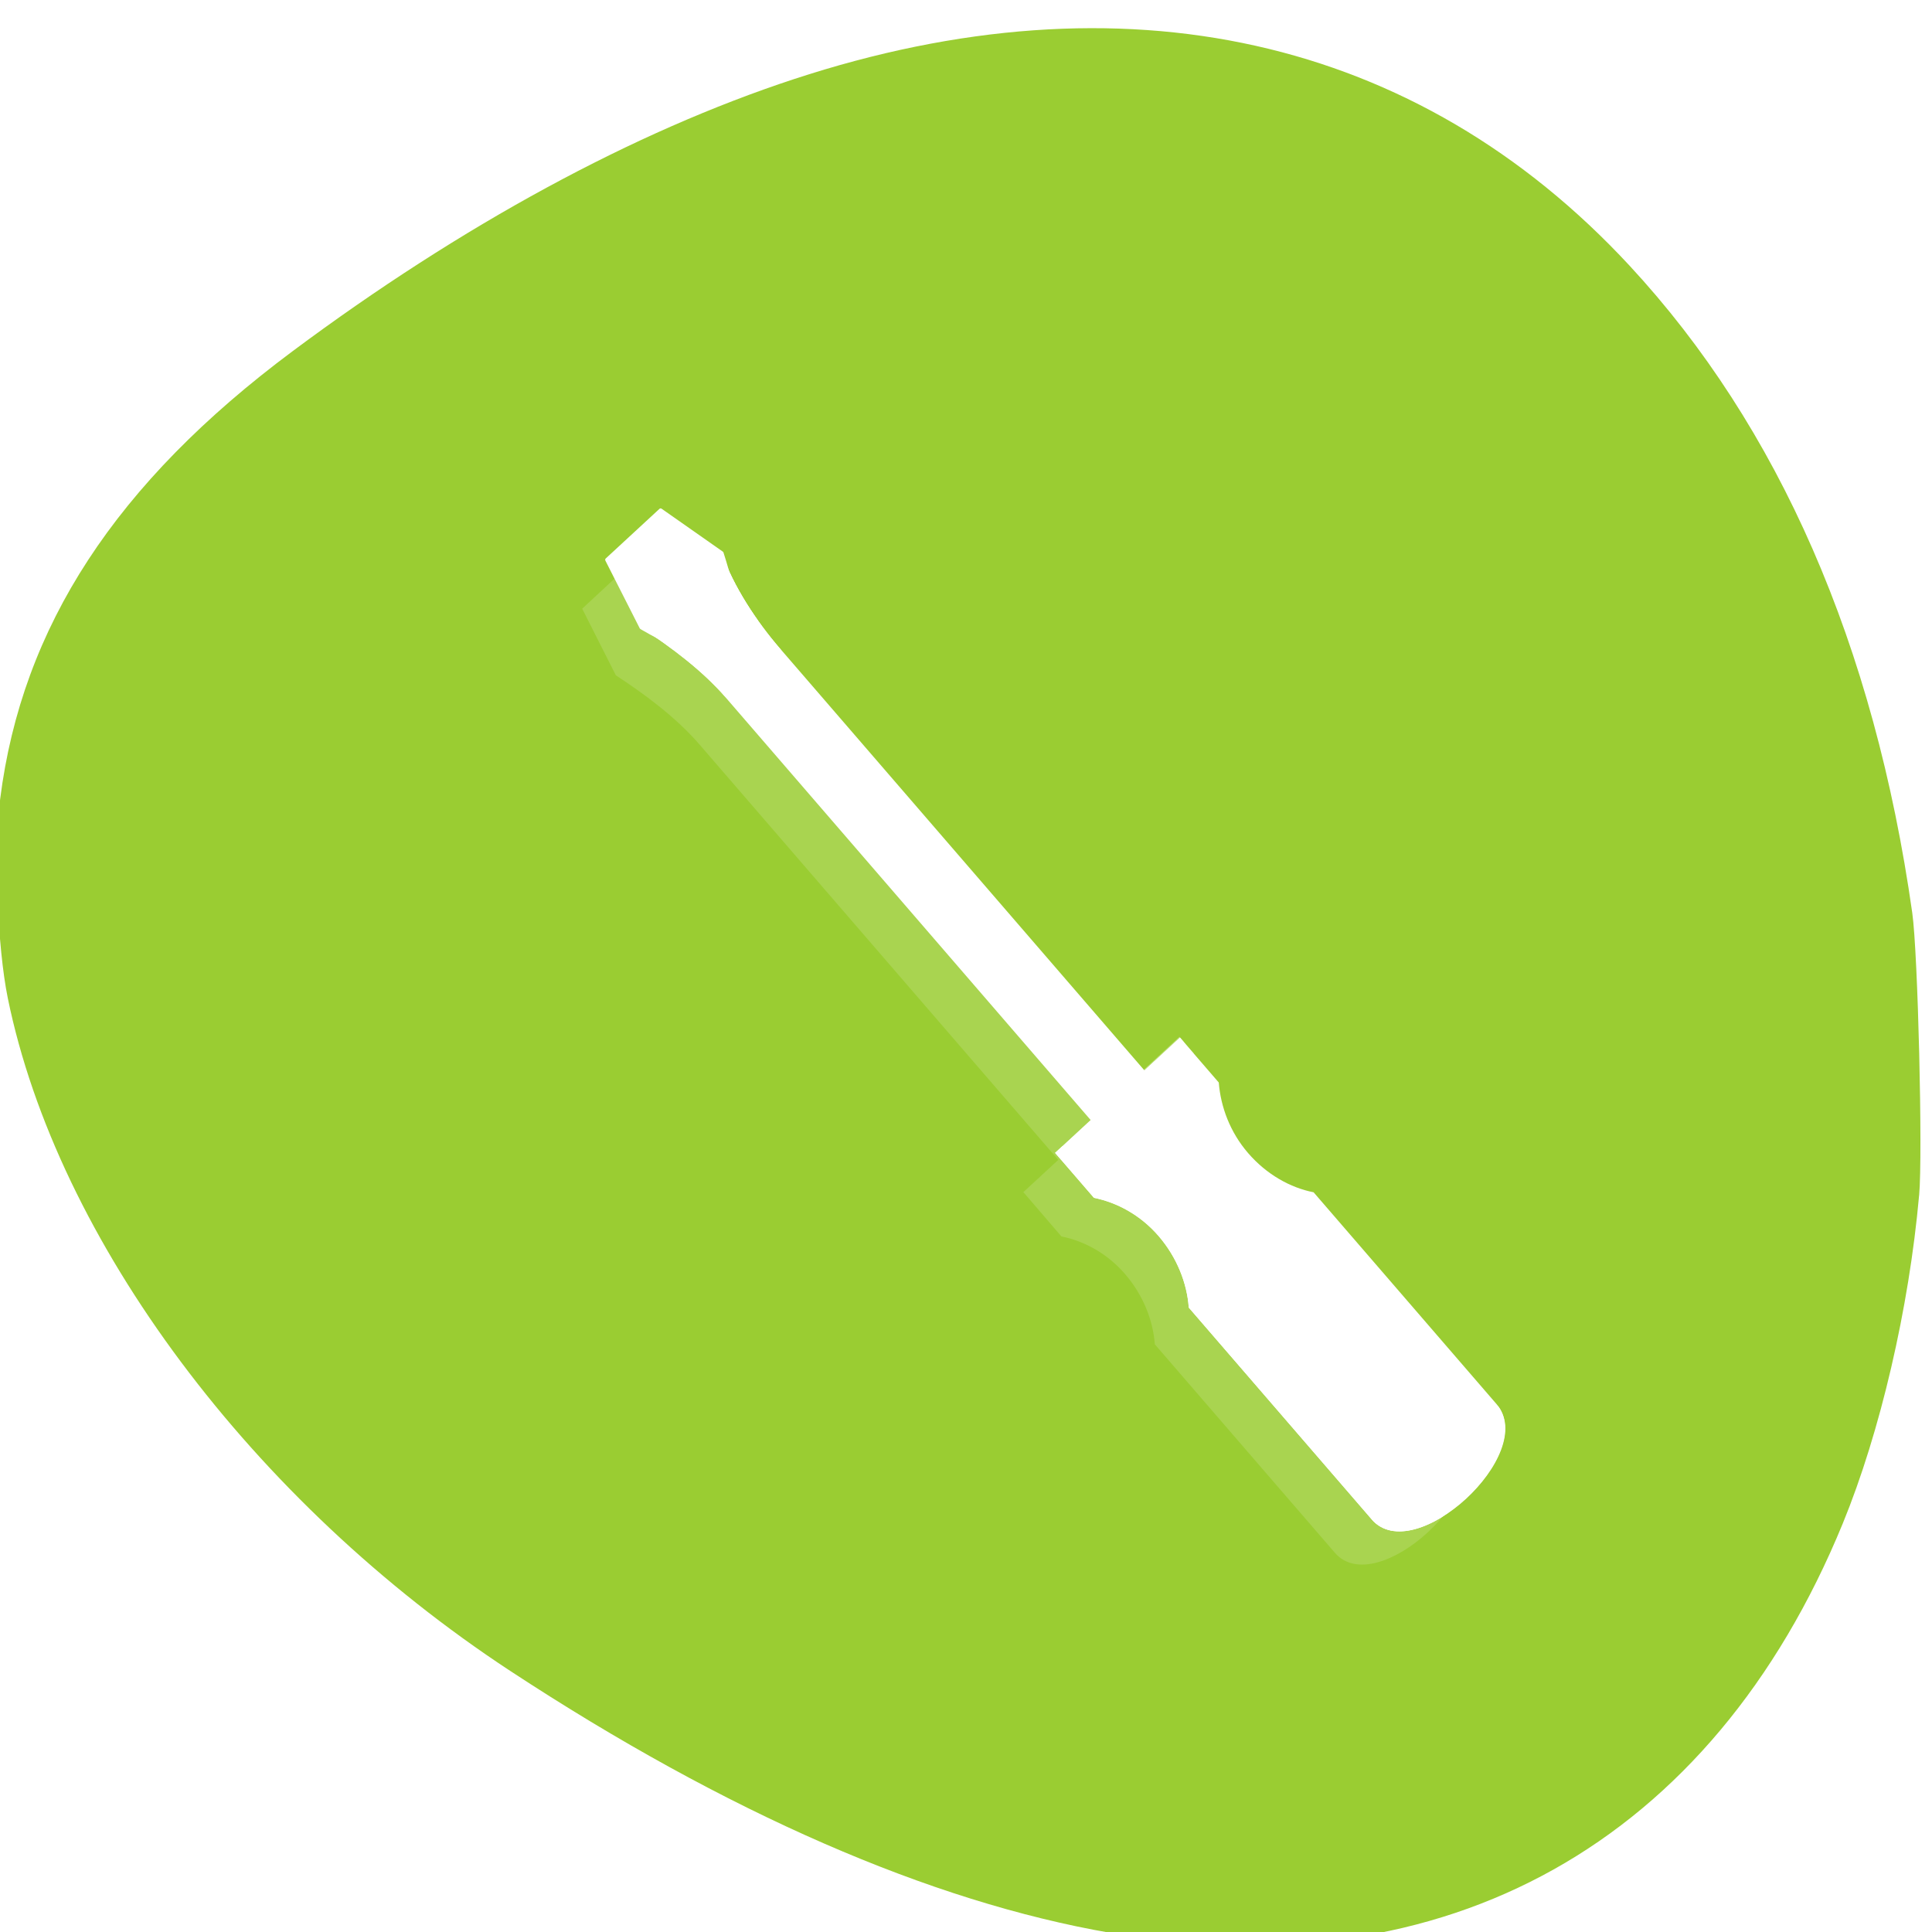 <svg xmlns="http://www.w3.org/2000/svg" xmlns:xlink="http://www.w3.org/1999/xlink" viewBox="0 0 256 256"><defs><path id="0" d="m 113.08 255.03 c -11.11 -1.138 -25.02 -4.168 -35.1 -7.647 -34.596 -11.937 -58.64 -34.3 -68.864 -64.07 -3.903 -11.361 -5.365 -20.77 -5.325 -34.28 0.059 -20.237 4.829 -40.687 15.195 -65.15 2.903 -6.85 10.131 -21.274 13.418 -26.773 19.627 -32.843 57.839 -54.967 97.6 -56.51 c 19.859 -0.77 35.75 2.168 51.48 9.517 12.376 5.782 22.18 12.688 31.861 22.44 10.788 10.87 17.371 20.323 25.01 35.914 13.207 26.959 19.776 50.55 20.533 73.74 0.621 19.02 -2.544 35.01 -9.899 50 -10.225 20.849 -26.93 36.862 -50.29 48.21 -16.459 7.994 -32.464 12.478 -51.52 14.431 -7.739 0.793 -27.07 0.89 -34.09 0.171 z m -26.476 -59.56 c 1.508 -1.252 1.722 -4.502 1.725 -26.26 l 0.003 -22 l 2.825 -1.171 c 3.458 -1.433 7.678 -5.423 9.464 -8.948 2.8 -5.525 2.888 -12.31 0.231 -17.751 -1.716 -3.514 -6.159 -7.757 -9.616 -9.184 l -2.904 -1.198 v -22.399 c 0 -24.94 -0.047 -25.34 -3.139 -26.632 -2.119 -0.885 -4.04 -0.512 -5.534 1.074 l -1.176 1.252 l -0.141 23.44 l -0.141 23.44 l -1.359 0.341 c -3.484 0.874 -9 5.442 -10.818 8.955 -3.294 6.372 -3.189 13.787 0.281 19.706 1.784 3.044 5.831 6.55 9.15 7.925 l 2.776 1.151 l 0.007 22.762 c 0.006 17.18 0.162 23.07 0.638 24.02 0.915 1.831 3.592 3.048 5.501 2.501 0.84 -0.241 1.842 -0.7 2.227 -1.019 z m 49.5 0 c 1.424 -1.182 1.722 -4.472 1.725 -19.03 0.002 -11.53 0.142 -14.773 0.638 -14.773 1.307 0 5.757 -2.712 7.975 -4.86 10.301 -9.976 6.4 -27.528 -7.221 -32.49 l -1.389 -0.506 l -0.003 -29.433 c -0.002 -18.892 -0.192 -30.11 -0.53 -31.33 -1 -3.6 -5.379 -4.793 -7.994 -2.179 l -1.322 1.322 l -0.253 30.889 l -0.253 30.889 l -1.266 0.338 c -3.597 0.961 -8.153 4.615 -10.279 8.244 -4.171 7.118 -3.537 16.701 1.503 22.723 1.975 2.359 6.06 5.285 8.314 5.962 l 1.981 0.593 l 0.007 15.451 c 0.008 16.938 0.077 17.379 2.941 18.815 1.736 0.871 3.933 0.62 5.426 -0.619 z m 46.972 0 c 1.576 -1.308 1.722 -4.502 1.725 -37.666 l 0.003 -33.407 l 1.389 -0.342 c 2.16 -0.532 5.228 -2.493 7.51 -4.801 7.429 -7.513 7.313 -19.917 -0.259 -27.587 -2.133 -2.16 -6.48 -4.739 -8.01 -4.751 -0.485 -0.004 -0.632 -2.543 -0.634 -10.99 -0.002 -6.074 -0.239 -11.834 -0.53 -12.884 -1 -3.599 -5.378 -4.793 -7.994 -2.179 l -1.322 1.321 l -0.152 12.09 l -0.152 12.09 l -2.796 1.28 c -7.422 3.398 -11.801 10.06 -11.801 17.964 0 7.802 4.393 14.537 11.685 17.915 l 2.71 1.255 l 0.253 34.568 l 0.253 34.568 l 1.199 1.276 c 0.66 0.702 1.682 1.354 2.273 1.45 1.323 0.214 3.71 -0.384 4.649 -1.163 z" style="fill-opacity:0"/><path id="1" d="m 167.85 203.65 c -5.343 -1.397 -12.592 -7.683 -15.286 -13.253 -0.859 -1.775 -2.05 -5.387 -2.647 -8.03 -1.373 -6.069 -3.513 -10.627 -6.48 -13.8 -5.197 -5.558 -9.168 -7.132 -19.245 -7.627 -3.75 -0.184 -8.231 -0.661 -9.957 -1.06 -3.933 -0.908 -10.05 -3.905 -14.185 -6.946 -3.442 -2.534 -6.068 -3.251 -9.824 -2.682 -4.144 0.627 -5.837 2.023 -11.686 9.629 -3.066 3.987 -9.806 5.552 -14.452 3.356 -9.07 -4.286 -11.08 -16.653 -3.695 -22.737 3.667 -3.02 5.607 -3.6 11.64 -3.462 5.06 0.116 5.62 0.029 8.03 -1.24 2.788 -1.471 5.11 -3.859 5.463 -5.62 0.121 -0.604 0.347 -4.068 0.502 -7.699 0.46 -10.756 2.695 -17.19 8.757 -25.19 5.347 -7.06 4.889 -10.07 -2.362 -15.526 -3.455 -2.6 -4.278 -3.995 -4.196 -7.112 0.127 -4.835 2.365 -8.124 6.442 -9.47 2.474 -0.816 4.958 -0.248 7.088 1.622 2.482 2.179 3.266 3.952 3.602 8.145 0.325 4.055 1.554 6.985 3.451 8.228 1.231 0.807 5.265 0.984 27.921 1.223 4.29 0.045 10.39 -3.868 12.955 -8.311 0.655 -1.134 1.701 -3.994 2.326 -6.356 1.439 -5.44 2.473 -7.837 4.438 -10.284 7.396 -9.214 19.901 -9.681 27.8 -1.039 5.703 6.24 7.07 14.394 3.639 21.723 -2.804 5.993 -7.01 9.282 -14.447 11.309 -6.811 1.855 -10.426 4.816 -13.153 10.772 l -1.324 2.892 l 0.167 14.26 l 0.167 14.26 l 1.88 3.937 c 2.306 4.829 6.583 9.495 10.494 11.45 1.528 0.764 4.483 1.788 6.566 2.276 9.246 2.166 15.348 6.784 19.18 14.518 4.058 8.189 3.838 17.398 -0.615 25.792 -2.023 3.814 -7.214 8.654 -11.361 10.595 -2.94 1.376 -3.765 1.52 -9.629 1.68 -3.527 0.096 -7.109 -0.007 -7.96 -0.229 z m -41.58 -55.12 c 8.856 -1.642 17.255 -9.317 19.84 -18.13 5.575 -19 -9.14 -37.5 -27.737 -34.867 -18.236 2.583 -27.752 23.593 -18.301 40.41 5.399 9.606 15.667 14.54 26.2 12.588 z" style="fill-opacity:0"/><path id="2" d="m 98.73 255.1 c -12.07 -1.153 -25.967 -4.117 -36.66 -7.82 -2.917 -1.01 -8.713 -3.504 -12.879 -5.543 -11.747 -5.747 -19.228 -11.12 -27.423 -19.69 -14.465 -15.13 -21.336 -33.1 -21.306 -55.708 0.035 -26.545 10.688 -56.818 32.04 -91.04 18.231 -29.23 41.996 -51.734 67.7 -64.12 15.866 -7.646 28.05 -10.644 43.3 -10.652 c 17.359 -0.01 32.515 5.195 47.05 16.16 8.607 6.493 16.09 14.613 25.378 27.559 21.964 30.596 34.612 58.732 38.597 85.86 1.182 8.05 1.298 21.926 0.245 29.29 -3.043 21.277 -11.949 38.782 -27.764 54.57 -21.55 21.511 -51.873 35.21 -89.43 40.41 -6.977 0.965 -31.567 1.429 -38.849 0.734 z m 85.06 -51.565 c 4.917 -1.716 11.215 -7.273 13.604 -12.01 2.443 -4.839 3.227 -8.331 3.193 -14.208 -0.026 -4.454 -0.245 -5.867 -1.363 -8.826 -1.734 -4.587 -3.727 -7.638 -7.03 -10.764 -3.39 -3.206 -7.328 -5.195 -13.571 -6.854 -2.705 -0.719 -5.886 -1.801 -7.07 -2.405 -3.367 -1.718 -7.618 -6.425 -9.814 -10.866 l -1.937 -3.917 l -0.167 -14.288 l -0.167 -14.288 l 1.258 -2.749 c 2.523 -5.511 6.65 -8.768 13.471 -10.631 7.126 -1.947 11.06 -5.05 13.891 -10.955 2.212 -4.616 2.699 -8.814 1.552 -13.379 -1.152 -4.586 -2.481 -6.991 -5.523 -9.995 -6.162 -6.084 -14.473 -7.412 -21.903 -3.5 -5.228 2.752 -8.422 7.228 -10.425 14.61 -1.758 6.478 -2.044 7.05 -5.151 10.309 -3.27 3.428 -6.76 5.16 -10.252 5.089 -1.288 -0.026 -7.607 -0.109 -14.04 -0.183 -8.482 -0.098 -12.04 -0.318 -12.941 -0.799 -1.935 -1.036 -3.224 -3.929 -3.585 -8.05 -0.402 -4.586 -1.707 -7.242 -4.45 -9.06 -3.899 -2.58 -9.08 -1.483 -11.847 2.51 -1.177 1.698 -1.453 2.684 -1.584 5.645 -0.195 4.437 0.529 5.772 4.68 8.626 6.595 4.535 6.88 7.881 1.274 14.973 -2.827 3.576 -6.446 11.143 -7.34 15.344 -0.414 1.945 -0.889 6.604 -1.057 10.354 -0.338 7.548 -0.824 8.88 -4.04 11.08 -3.057 2.094 -5.439 2.613 -10.317 2.244 -4.171 -0.315 -4.657 -0.248 -7.195 0.994 -5.407 2.645 -7.996 6.378 -8.34 12.03 -0.461 7.567 3.904 13.407 11.261 15.07 4.826 1.089 10.45 -1.707 14.06 -6.99 3.495 -5.115 6.87 -7.151 11.855 -7.151 2.425 0 4.321 0.838 7.67 3.392 3.569 2.721 9.999 5.654 14.15 6.457 2.083 0.403 7.03 0.935 10.991 1.184 6.672 0.418 7.455 0.575 10.607 2.127 4.25 2.092 8.113 5.897 10.216 10.06 0.883 1.749 2.278 5.806 3.1 9.01 0.822 3.209 2.199 7.158 3.061 8.775 2.811 5.274 9.924 11.12 15.311 12.588 2.126 0.579 13.778 0.127 15.91 -0.616 z" style="fill-opacity:0"/><clipPath><circle r="435.85" cy="510.69" cx="515.44" style="fill:none;stroke:#000;stroke-width:11.248"/></clipPath><clipPath id="B"><path d="m -4 77.79 v 5.593 c 1.354 1.798 2.255 4.14 2.255 6.764 c 0 2.653 -0.874 5.09 -2.255 6.894 v 26.357 c 0 6.117 16 6.157 16 0 v -26.357 c -1.381 -1.805 -2.255 -4.241 -2.255 -6.894 c 0 -2.624 0.901 -4.966 2.255 -6.764 v -5.593 h -16 z"/></clipPath><clipPath id="6"><path d="m 13.04 82.09 l 5.304 5.304 c 2.989 0.421 6.06 1.788 8.553 4.276 c 2.516 2.516 3.998 5.655 4.399 8.676 l 24.995 24.995 c 5.801 5.801 21.01 -9.334 15.173 -15.173 l -24.995 -24.995 c -3.02 -0.401 -6.16 -1.884 -8.676 -4.399 c -2.488 -2.488 -3.855 -5.564 -4.276 -8.553 l -5.304 -5.304 l -15.173 15.173 z"/></clipPath><clipPath id="E"><path d="m 5.684 -4 c 1.084 3.861 2 8 2 12 c 0 17.928 8 18.508 8 0 c 0 -4 0.591 -8.446 2 -12 c -1.649 -7.286 -7.455 -20.563 -12 0 z"/></clipPath><clipPath id="4"><path d="m -2.926 130.97 h 13.334 v 3.741 h -13.334 z" style="fill:none;opacity:0.839;filter:url(#5)"/></clipPath><clipPath><path d="m -20 0 v 16 h 16 v -16 h -16 z m 6 3 l 8 5 l -8 5 v -2.969 h -3.969 v -4.063 h 3.969 v -2.969 z"/></clipPath><clipPath><rect x="6" y="6" width="84" height="80" rx="6" style="fill:#fff"/></clipPath><clipPath><circle r="435.85" cy="510.69" cx="515.44" style="fill:none;stroke:#000;stroke-width:11.248"/></clipPath><clipPath><path transform="matrix(15.333 0 0 11.5 415 -125.5)" d="m -24 13 c 0 1.105 -0.672 2 -1.5 2 -0.828 0 -1.5 -0.895 -1.5 -2 0 -1.105 0.672 -2 1.5 -2 0.828 0 1.5 0.895 1.5 2 z"/></clipPath><filter id="F" height="1.151" y="-0.076" width="1.524" x="-0.262"><feGaussianBlur stdDeviation="0.419"/></filter><filter id="C" height="1.225" y="-0.112" width="1.15" x="-0.075"><feGaussianBlur stdDeviation="1.124"/></filter><filter id="D"><feGaussianBlur stdDeviation="0.144"/></filter><filter id="7"><feGaussianBlur stdDeviation="1.083"/></filter><filter id="3"><feGaussianBlur stdDeviation="1.593"/></filter><filter id="A"><feGaussianBlur stdDeviation="0.152"/></filter><filter id="5" height="1.207" y="-0.103" width="1.207" x="-0.103"><feGaussianBlur stdDeviation="0.425"/></filter><filter id="8"><feGaussianBlur stdDeviation="0.155"/></filter><filter id="9"><feGaussianBlur stdDeviation="0.487"/></filter><filter id="G" height="1.151" y="-0.076" width="1.524" x="-0.262"><feGaussianBlur stdDeviation="0.419"/></filter></defs><g transform="matrix(0 -0.995 1 0 -797.4 258.2)"><g transform="translate(0 796.36)"><g style="fill-opacity:0"><path d="m 104.75,100.63 c -3.668,-2.286 -3.52,-1.533 -3.682,-18.714 -0.146,-15.469 -0.144,-15.504 1.02,-17.247 2.36,-3.532 2.218,-3.512 25.895,-3.512 23.678,0 23.536,-0.019 25.895,3.512 1.165,1.743 1.166,1.776 1.02,17.291 l -0.147,15.545 -1.902,1.902 -1.902,1.902 -22.342,0.133 c -21.08,0.125 -22.427,0.079 -23.857,-0.812 z" style="fill:#9acd32"/><path d="m 77.32,163.4 c -6.601,-1.776 -11.679,-6.651 -14.175,-13.606 -1.124,-3.131 -1.428,-36.512 -0.379,-41.527 1.362,-6.51 5.399,-11.629 11.43,-14.493 3.237,-1.537 3.41,-1.561 12.447,-1.725 l 9.164,-0.166 0.18,4.206 c 0.212,4.968 1.342,7.03 4.675,8.547 1.931,0.877 3.775,0.94 27.324,0.94 23.549,0 25.394,-0.064 27.324,-0.94 3.331,-1.513 4.463,-3.58 4.675,-8.538 l 0.179,-4.198 9.165,0.157 c 9.124,0.156 9.18,0.164 12.587,1.778 6.093,2.886 10.419,8.563 11.485,15.07 0.791,4.833 0.618,35.19 -0.224,39.12 -0.844,3.935 -2.645,7.288 -5.39,10.03 -4.27,4.27 -9.328,6.13 -16.672,6.13 h -4.389 l -0.202,-8.46 c -0.223,-9.365 -0.669,-11.127 -3.587,-14.204 -3.518,-3.708 -2.247,-3.578 -34.951,-3.578 -32.704,0 -31.433,-0.13 -34.951,3.578 -2.886,3.042 -3.34,4.841 -3.584,14.204 l -0.22,8.46 -4.614,-0.033 c -2.538,-0.018 -5.822,-0.358 -7.298,-0.756 z" style="fill:#ffa500"/></g><use xlink:href="#0" width="256" height="256" style="fill:#a0522d"/><g style="fill:#f4a460"><use xlink:href="#0" width="256" height="256"/><use xlink:href="#0" width="256" height="256"/><use xlink:href="#0" width="256" height="256"/><use xlink:href="#0" width="256" height="256"/><use xlink:href="#0" width="256" height="256"/><use xlink:href="#0" width="256" height="256"/></g><g style="fill:#fff"><use xlink:href="#1" width="256" height="256"/><use xlink:href="#1" width="256" height="256"/><use xlink:href="#1" width="256" height="256"/><use xlink:href="#1" width="256" height="256"/></g><g style="fill:#f00"><use xlink:href="#2" width="256" height="256"/><use xlink:href="#2" width="256" height="256"/><use xlink:href="#2" width="256" height="256"/></g><g style="fill:#0f0"><use xlink:href="#2" width="256" height="256"/><use xlink:href="#2" width="256" height="256"/><use xlink:href="#2" width="256" height="256"/><use xlink:href="#1" width="256" height="256"/><path d="m 116.75,148 c -11.163,-2.203 -19.81,-13.543 -19.828,-26 -0.024,-16.06 12.893,-27.877 28.37,-25.95 5.076,0.632 9.141,2.729 13.531,6.982 8.228,7.971 10.345,20.19 5.327,30.756 -2.072,4.363 -7.06,9.65 -11.159,11.835 -4.902,2.612 -10.739,3.468 -16.241,2.382 z m 6.129,-11.352 c 1.459,-0.956 3.331,-3.914 3.331,-5.263 0,-1.202 -0.966,-1.54 -4.394,-1.54 -2.562,0 -2.956,-0.16 -4.708,-1.912 -3.516,-3.516 -3.629,-8.186 -0.28,-11.535 1.72,-1.72 4.437,-2.547 6.592,-2.01 1.985,0.498 4.735,3.231 5.301,5.267 0.283,1.019 0.516,5.23 0.517,9.357 l 0.003,7.505 1.389,-0.342 c 2.262,-0.558 4.337,-1.979 5.6,-3.835 1.127,-1.656 1.175,-2.07 0.985,-8.559 -0.228,-7.806 -0.791,-9.416 -4.792,-13.693 -5.81,-6.211 -15.959,-6.05 -21.861,0.357 -3.288,3.567 -4.261,6.195 -4.283,11.568 -0.015,3.621 0.203,5.03 1.073,6.907 1.424,3.082 4.952,6.888 7.495,8.09 2.359,1.112 6.04,0.946 8.03,-0.363 z" style="fill-opacity:0"/></g></g><path d="m 100.3 1051.69 c -15.07 -1.341 -31.528 -5.151 -43.689 -10.115 -42.46 -17.332 -62.24 -52.52 -54.52 -97 4.148 -23.9 16.01 -50.951 34.885 -79.56 22.529 -34.14 57.34 -60.02 89.59 -66.58 6.811 -1.386 19.669 -1.877 26.535 -1.013 22.96 2.89 42.08 15.317 59.63 38.751 16.784 22.415 29.22 45.21 36.23 66.43 14.43 43.636 5.699 82.55 -24.84 110.72 -21.464 19.798 -50.53 32.429 -86.19 37.461 -5.338 0.753 -32.12 1.402 -37.628 0.912 z" style="fill:#9acd32"/></g><g transform="matrix(1.03 0.058 -0.06 1.065 79.06 65.91)" style="fill:#fff"><path d="m -13.373 13.606 l -6.531 6.563 l 4.875 8.156 c 4.04 2.268 8.171 4.889 11.438 8.156 l 49.781 49.781 l -4.313 4.313 l 5.281 5.313 c 2.989 0.421 6.074 1.793 8.563 4.281 2.516 2.516 4 5.635 4.406 8.656 l 25 25 c 5.801 5.801 20.995 -9.348 15.16 -15.188 l -25 -24.969 c -3.02 -0.401 -6.14 -1.89 -8.656 -4.406 -2.488 -2.488 -3.86 -5.573 -4.281 -8.563 l -4.5 -4.5 l -0.781 -0.781 l -0.031 -0.031 l -4.313 4.344 l -49.781 -49.781 c -3.267 -3.267 -6.404 -7.383 -8.156 -11.438 l -8.156 -4.906 z" transform="matrix(0.984 0 0 0.984 18.533 -5.945)" style="opacity:0.382;filter:url(#3)"/><path d="m 1.751 7.673 l 4.9 8.167 c 4.04 2.268 8.167 4.9 11.434 8.167 l 85.22 85.22 l 6.534 -6.534 l -85.22 -85.22 c -3.267 -3.267 -6.415 -7.38 -8.167 -11.434 l -8.167 -4.9 l -6.534 6.534 z"/><path transform="matrix(0.707 -0.707 -0.707 -0.707 0 0)" d="m -1.357 -123.12 h 1.117 v 98.67 h -1.117 z"/><path transform="matrix(-0.707 0.707 -0.707 -0.707 0 0)" d="m 0.894 -85.71 h 1.602 v 63.51 h -1.602 z" style="opacity:0.386"/><g transform="matrix(0.817 -0.817 0.817 0.817 5.276 23.75)" style="clip-path:url(#E);fill-rule:evenodd"><path d="m 4.297 -4.129 h 1.367 c 2.656 3.815 2.935 7.97 1.953 12.305 l -2.637 0.977 l -0.684 -13.281 z" style="filter:url(#G)"/><path d="m 18.977 -4.129 h -1.367 c -2.656 3.815 -2.935 7.97 -1.953 12.305 l 2.637 0.977 l 0.684 -13.281 z" style="filter:url(#F)"/><path d="m 18.977 -4.129 l -0.746 0.069 c -2.114 2.732 -2.488 3 -2.367 8.99 l 2.43 4.222 l 0.684 -13.281 z" style="filter:url(#F)"/></g><path transform="matrix(0.707 -0.707 0.707 0.707 0 0)" d="m 0.849 41.33 h 1.914 v 109.05 h -1.914 z"/><path transform="matrix(0.817 -0.817 0.817 0.817 -14.584 43.61)" d="m 32 -12 l -2 8 c 4.144 12.201 8.116 9.03 12 0 l -2 -8 h -8 z" style="stroke:#fff;stroke-linecap:round;stroke-linejoin:round;stroke-width:0.37;stroke-dashoffset:1.088;filter:url(#D)"/><path d="m 63.53 78.09 l 5.304 5.304 c 2.989 0.421 6.06 1.788 8.553 4.276 2.516 2.516 3.998 5.655 4.399 8.676 l 24.995 24.995 c 5.801 5.801 21.01 -9.334 15.173 -15.173 l -24.995 -24.995 c -3.02 -0.401 -6.16 -1.884 -8.676 -4.399 -2.488 -2.488 -3.855 -5.564 -4.276 -8.553 l -5.304 -5.304 l -15.173 15.173 z"/><path transform="matrix(0.948 -0.948 0.948 0.948 -6.444 0.532)" d="m -8 120 c 9.746 10.08 18 6.893 24 0 l -4 16 l -28 -8 l -4 -16 l 12 8 z" style="clip-path:url(#B);fill-rule:evenodd;filter:url(#C)"/><path transform="matrix(0.707 -0.707 0.707 0.707 0 0)" d="m -10.298 100.17 h 21.458 v 1.113 h -21.458 z" style="opacity:0.487"/><path d="m 72.972 68.72 l 2.921 -2.921 l 5.174 5.174 c -0.146 0.591 -0.244 1.191 0.513 1.963 l -2.507 2.921 c -0.701 -0.465 -1.076 -1.061 -0.858 -1.894 l -5.243 -5.243 z" style="opacity:0.839"/><path transform="matrix(0.707 -0.707 0.707 0.707 0 0)" d="m 5.19 126.14 h 2.583 v 38.18 h -2.583 z" style="opacity:0.951"/><path d="m 4.671 129.88 l 2.61 -0.382 c -0.035 0.871 -0.023 1.301 0.562 2.511 h -2.717 c -0.33 -1.176 -0.524 -1.515 -0.456 -2.129 z" transform="matrix(0.707 -0.707 0.707 0.707 -4 -4)" style="opacity:0.745;filter:url(#A)"/><path transform="matrix(0.707 -0.707 0.707 0.707 0 0)" d="m -0.643 126.05 h 10.644 v 0.39 h -10.644 z"/><g style="fill-rule:evenodd"><path d="m 83.6 68.53 l -14.844 14.453 c 16.07 5.593 9.579 -8.655 14.844 -14.453 z" style="filter:url(#9)"/><path transform="matrix(-1 0 0 -1 169.63 168.51)" d="m 87.6 72.53 l -14.844 14.453 c 16.07 5.593 9.579 -8.655 14.844 -14.453 z" style="filter:url(#9)"/></g><rect transform="matrix(0.707 -0.707 0.707 0.707 0 0)" rx="2.789" y="132.03" x="-7.5" height="29.28" width="5.856" style="opacity:0.839"/><rect transform="matrix(0.707 -0.707 0.707 0.707 -4 -4)" ry="0.531" rx="2.789" y="130.97" x="-1.193" height="1.105" width="11.601" style="opacity:0.839;filter:url(#8)"/><path transform="translate(50.49 -4)" d="m 13.831 81.09 l -1.5 1.5 l 5.313 5.313 c 2.989 0.421 6.074 1.793 8.563 4.281 2.516 2.516 3.974 5.635 4.375 8.656 l 25 25 c 4.211 4.211 13.366 -2.618 15.844 -8.906 -3.366 5.606 -11.08 10.67 -14.844 6.906 l -25 -25 c -0.401 -3.02 -1.859 -6.14 -4.375 -8.656 -2.488 -2.488 -5.573 -3.86 -8.563 -4.281 l -4.813 -4.813 z" style="clip-path:url(#6);filter:url(#7)"/><path transform="matrix(0.707 -0.707 0.707 0.707 0 0)" d="m -0.091 100.36 h 10.645 v 0.39 h -10.645 z" style="opacity:0.577"/><path transform="matrix(0.707 -0.707 0.707 0.707 -21.22 -22.313)" d="m -1.193 129.59 h 12.602 v 4.053 h -12.602 z" style="clip-path:url(#4);opacity:0.577;filter:url(#5)"/><path transform="matrix(0.707 -0.707 0.707 0.707 -21.321 -22.413)" d="m 3.157 130.07 h 7.907 v 1.705 h -7.907 z" style="clip-path:url(#4);opacity:0.577;filter:url(#5)"/></g></svg>